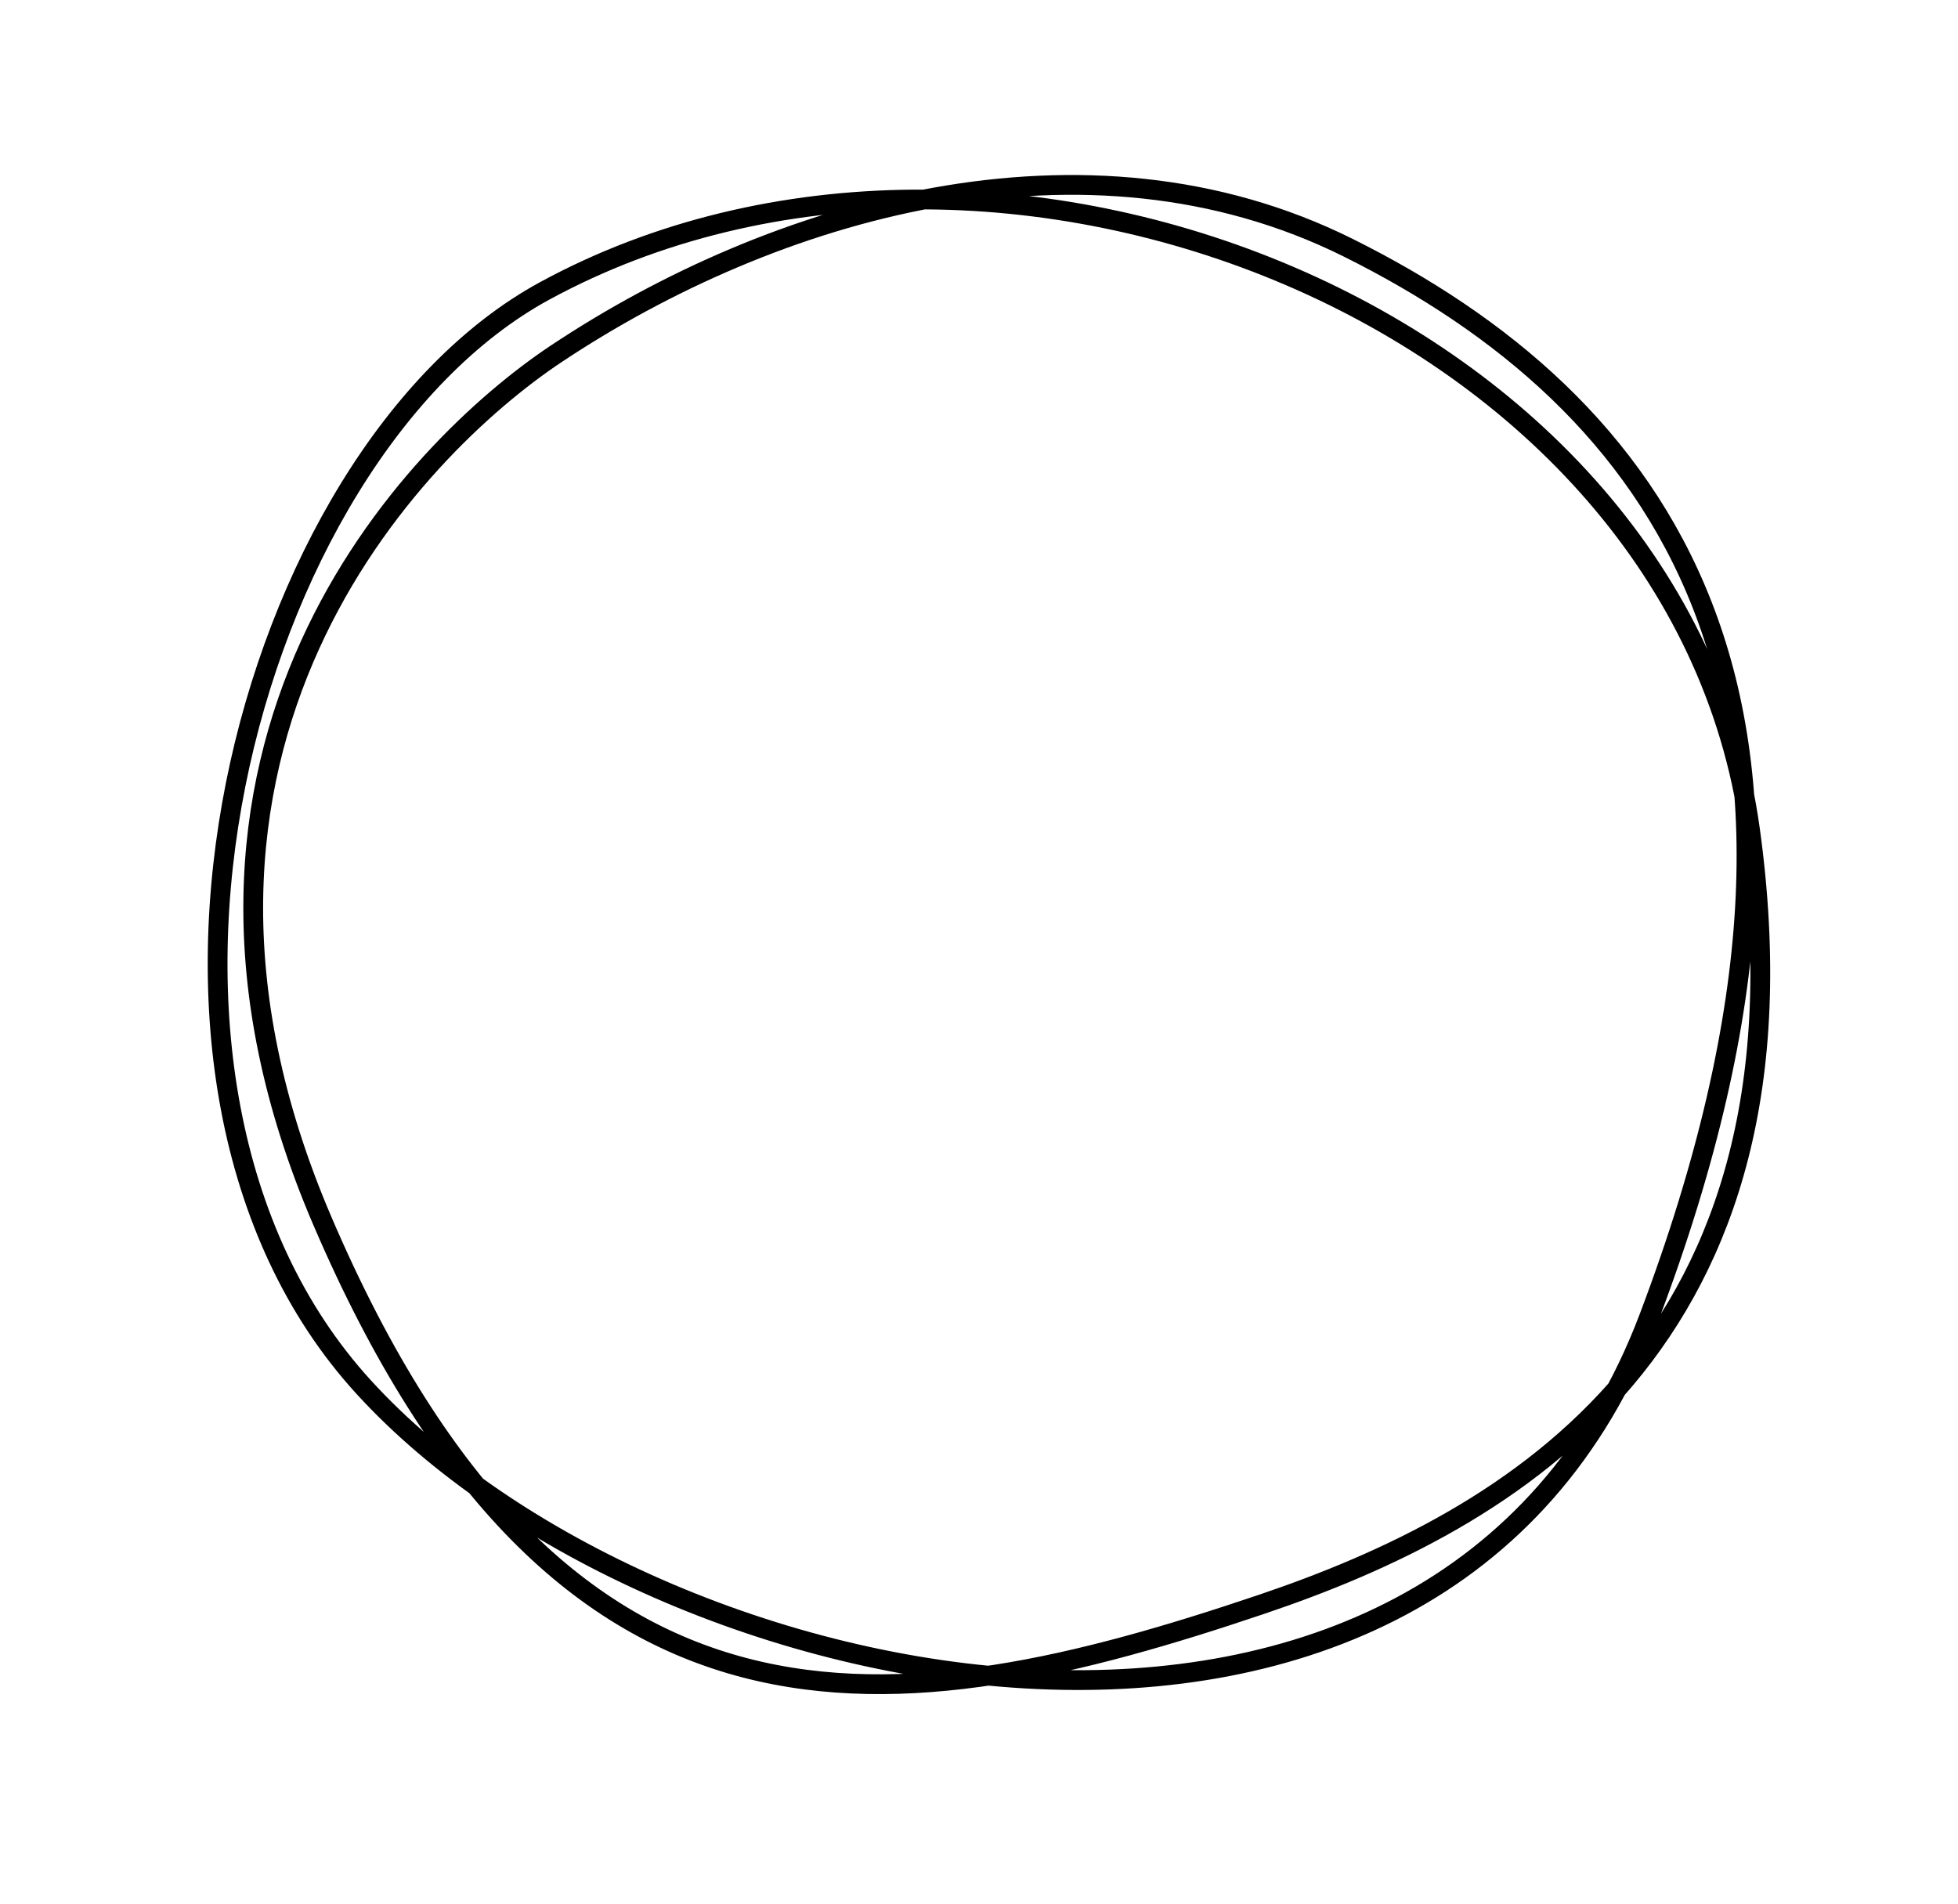 <?xml version="1.0" encoding="UTF-8" standalone="no"?>
<svg
   xmlns:dc="http://purl.org/dc/elements/1.1/"
   xmlns:cc="http://creativecommons.org/ns#"
   xmlns:rdf="http://www.w3.org/1999/02/22-rdf-syntax-ns#"
   xmlns:svg="http://www.w3.org/2000/svg"
   xmlns="http://www.w3.org/2000/svg"
   id="svg10"
   version="1.1"
   style="overflow:visible"
   viewBox="-200 -189 396 385"
   height="1540px"
   width="1584px">
  <defs
     id="defs14" />
  <rect
     id="rect2"
     fill-opacity="0"
     fill="rgb(0,0,0)"
     height="385"
     width="396"
     y="-189"
     x="-200" />
  <svg
     id="svg8"
     version="1.1"
     y="-250"
     x="-250"
     viewBox="-250 -250 500 500"
     height="500"
     width="500"
     style="overflow:visible">
    <g
       style="fill:#ffffff;stroke-linejoin:round"
       id="g6">
      <path
         style="fill:none;stroke:#000000;stroke-width:4;stroke-linecap:butt;stroke-linejoin:round;stroke-opacity:1"
         id="path4"
         d="m -87.571,-117.402 c -28.578,19.047 -88.29,79.512 -47.257,175.267 48.357,112.847 116.301,102.483 190.014,77.587 50.264,-16.977 113.137,-52.501 98.74,-156.672 -14.325,-103.648 -152.528,-158.519 -243.704,-108.983 -61.014,33.149 -93.614,159.378 -36.676,221.725 59.05,64.659 217.706,97.576 259.962,-14.073 47.892,-126.54 1.11,-185.5 -60.836,-216.348 -53.201,-26.492 -116.332,-7.77 -160.242,21.497 z" />
    </g>
  </svg>
</svg>
